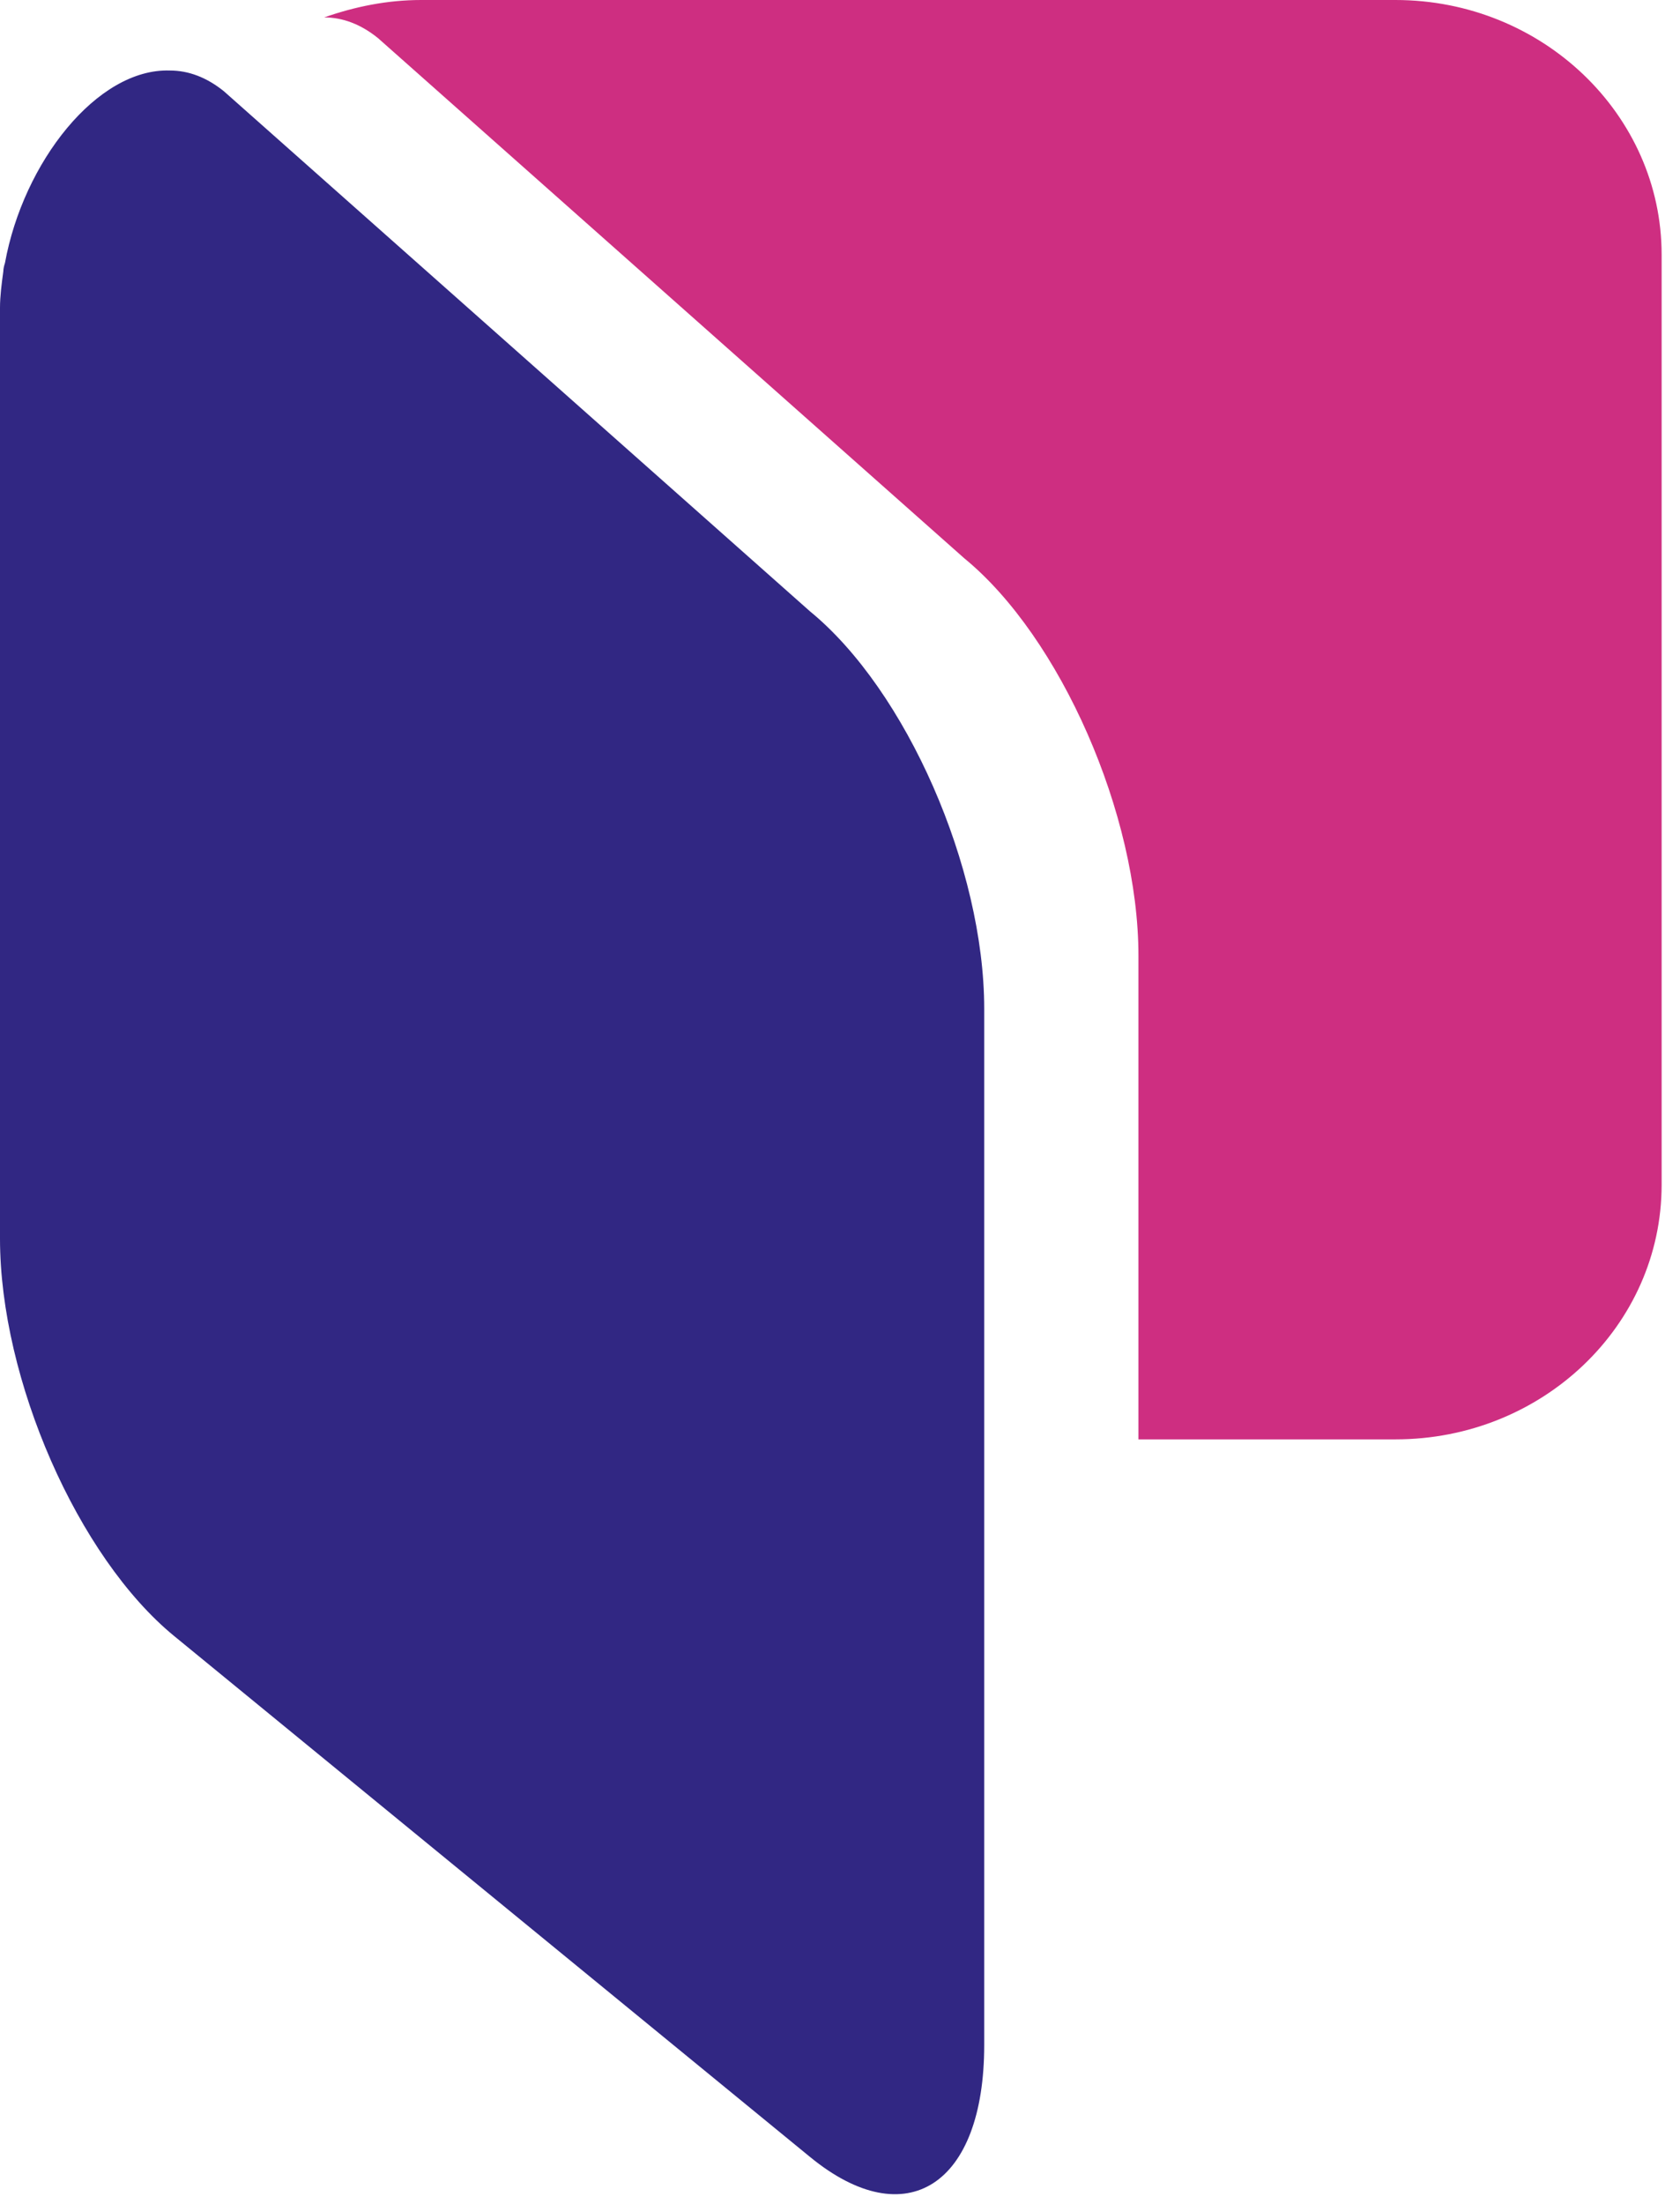 <svg width="45" height="59" viewBox="0 0 45 59" fill="none" xmlns="http://www.w3.org/2000/svg">
<path d="M37.379 0H11.282C10.372 0 9.505 0.178 8.684 0.466C9.172 0.466 9.661 0.644 10.127 1.022L25.83 14.947C28.406 17.057 30.494 21.81 30.494 25.586V38.534H37.379C41.31 38.534 44.508 35.492 44.508 31.716V6.818C44.508 3.065 41.31 0 37.379 0Z" fill="#CE2E81"/>
<path d="M26.363 27.03V54.748C26.363 58.501 24.276 59.856 21.699 57.746L4.664 43.798C2.088 41.688 0 36.935 0 33.16V8.24C0 7.929 0.044 7.596 0.089 7.263C0.089 7.196 0.111 7.107 0.133 7.041C0.622 4.353 2.599 1.821 4.553 1.888C5.042 1.888 5.53 2.066 5.997 2.443L21.699 16.369C24.276 18.479 26.363 23.232 26.363 27.008V27.03Z" fill="#312783"/>
</svg>
